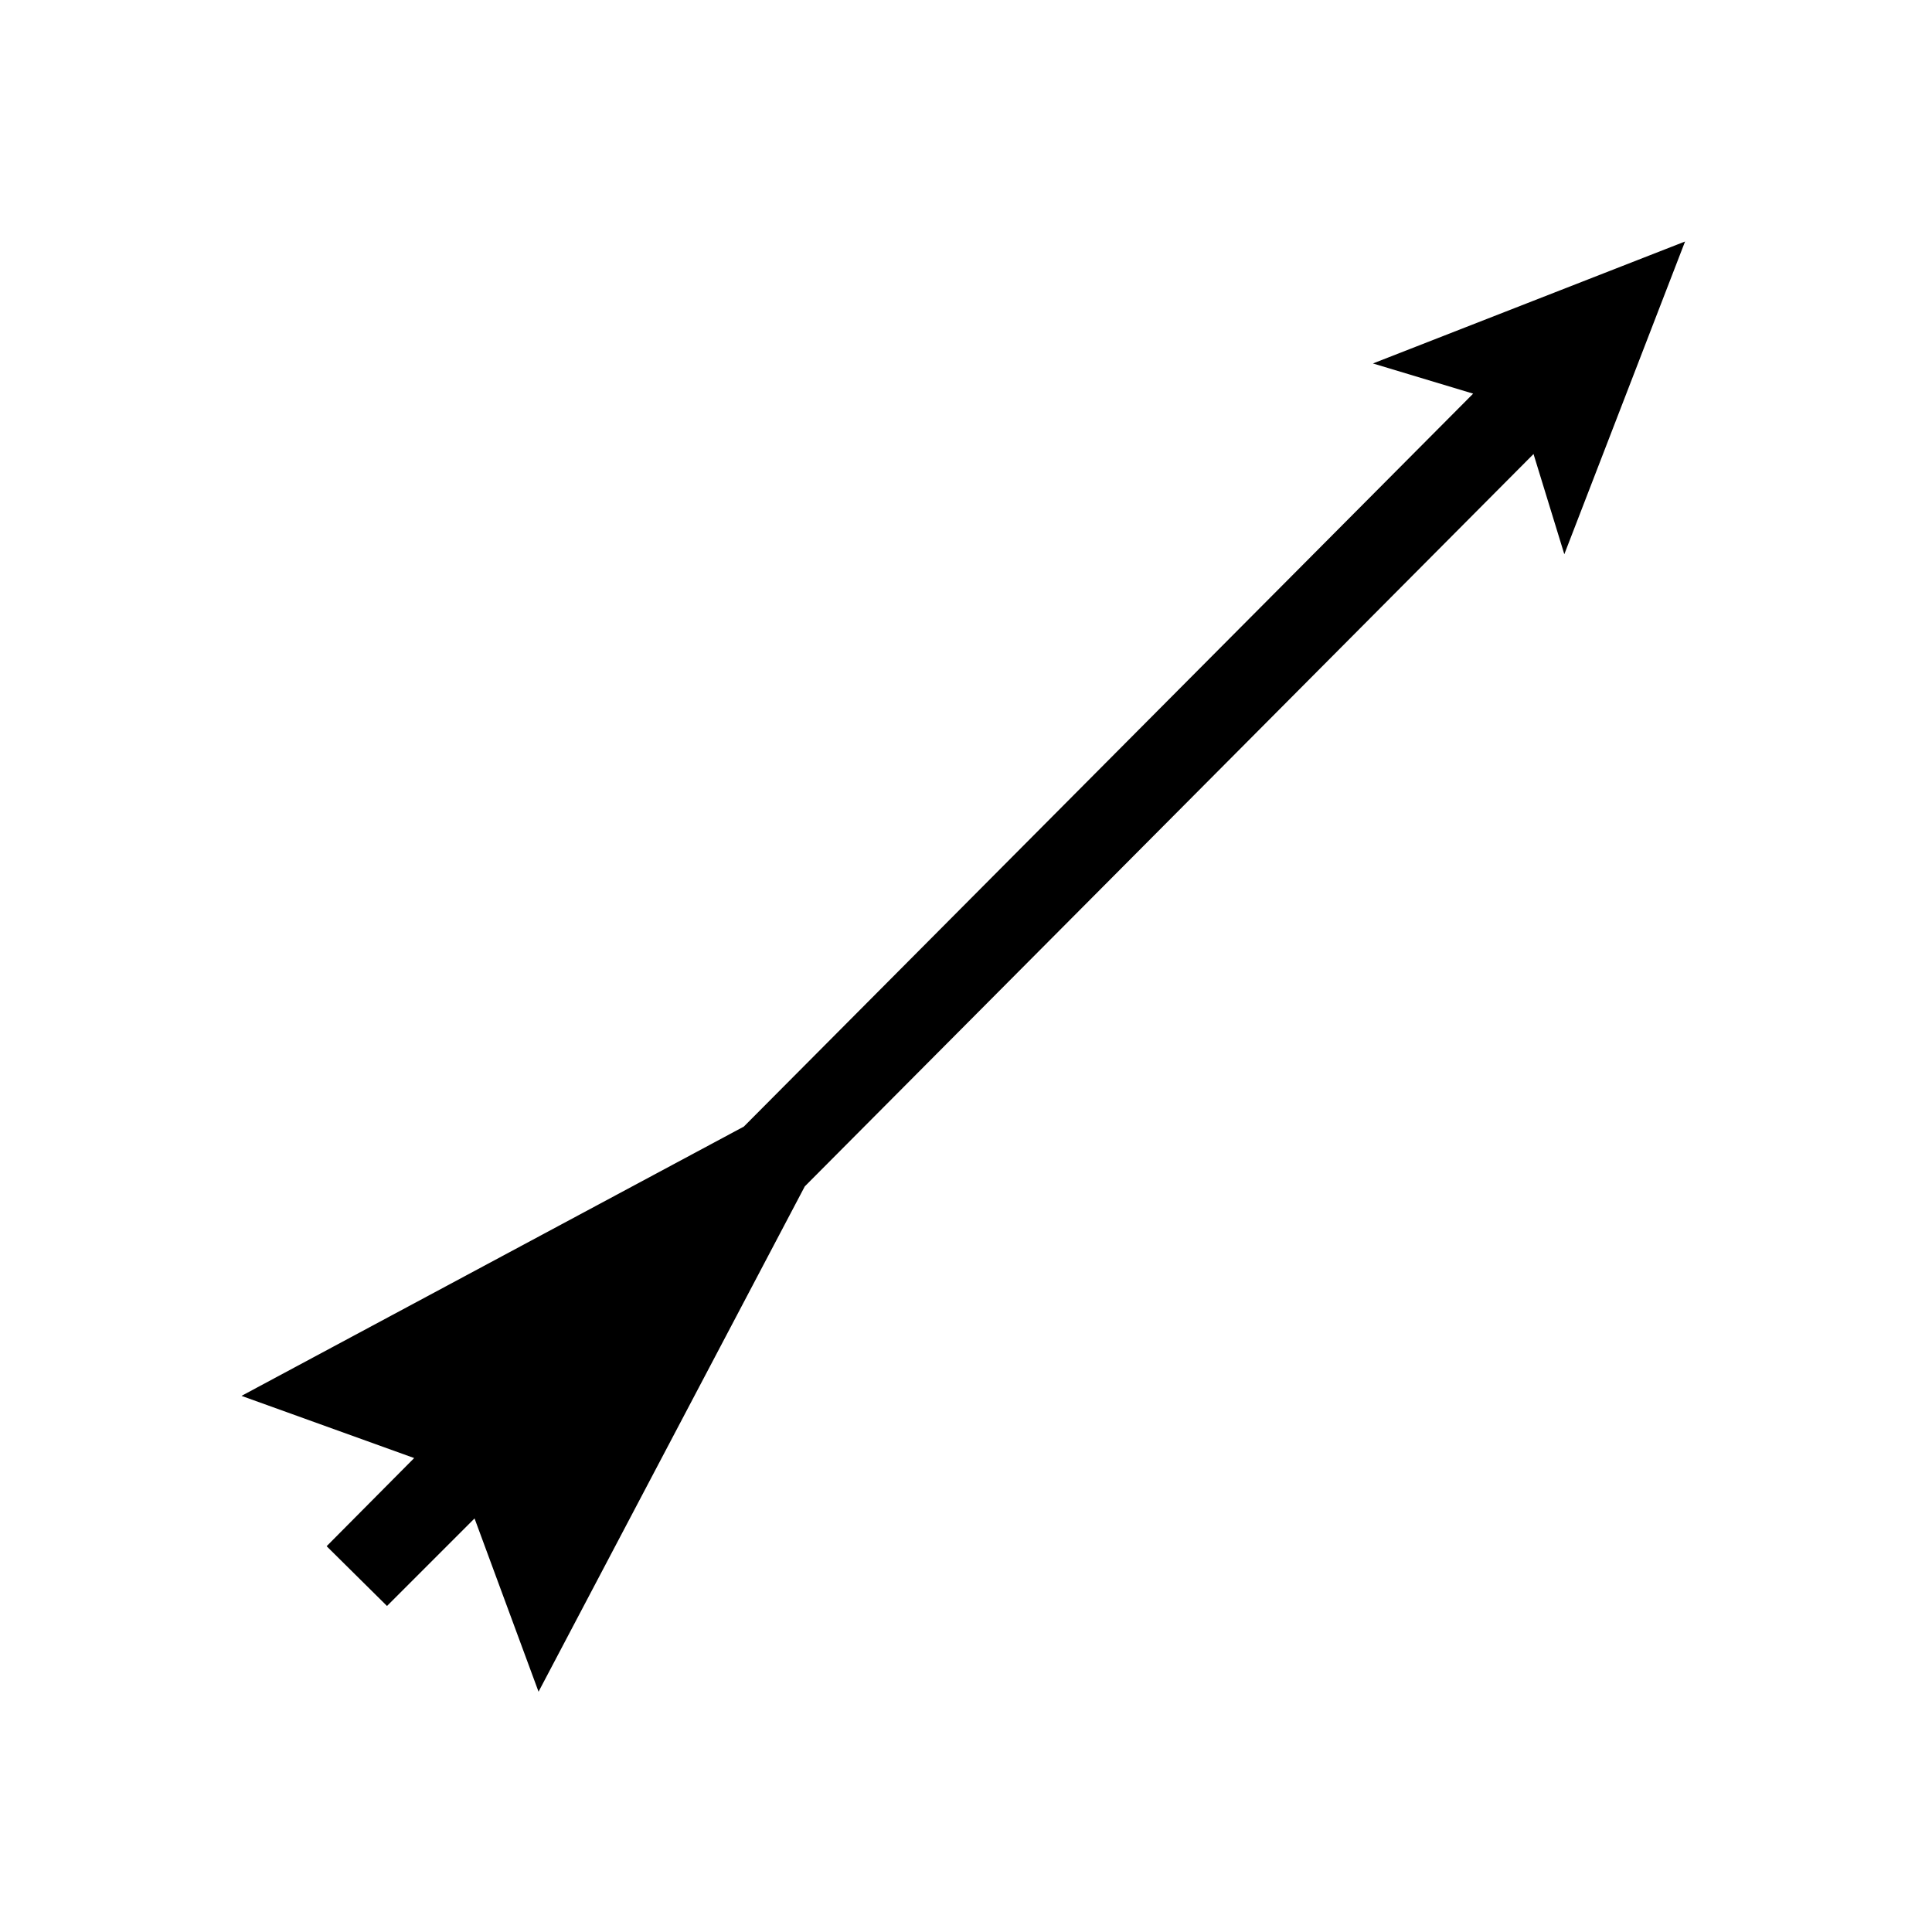 <svg xmlns="http://www.w3.org/2000/svg" viewBox="0 0 32 32"><path d="m8.92 28.02-1.06-2.87-1.45 1.45-1-.99 1.45-1.46L4 23.12l8.32-4.46L24.4 6.52l-1.66-.5L27.91 4l-2 5.18-.51-1.66-12.07 12.13-4.41 8.37Z" /></svg>
